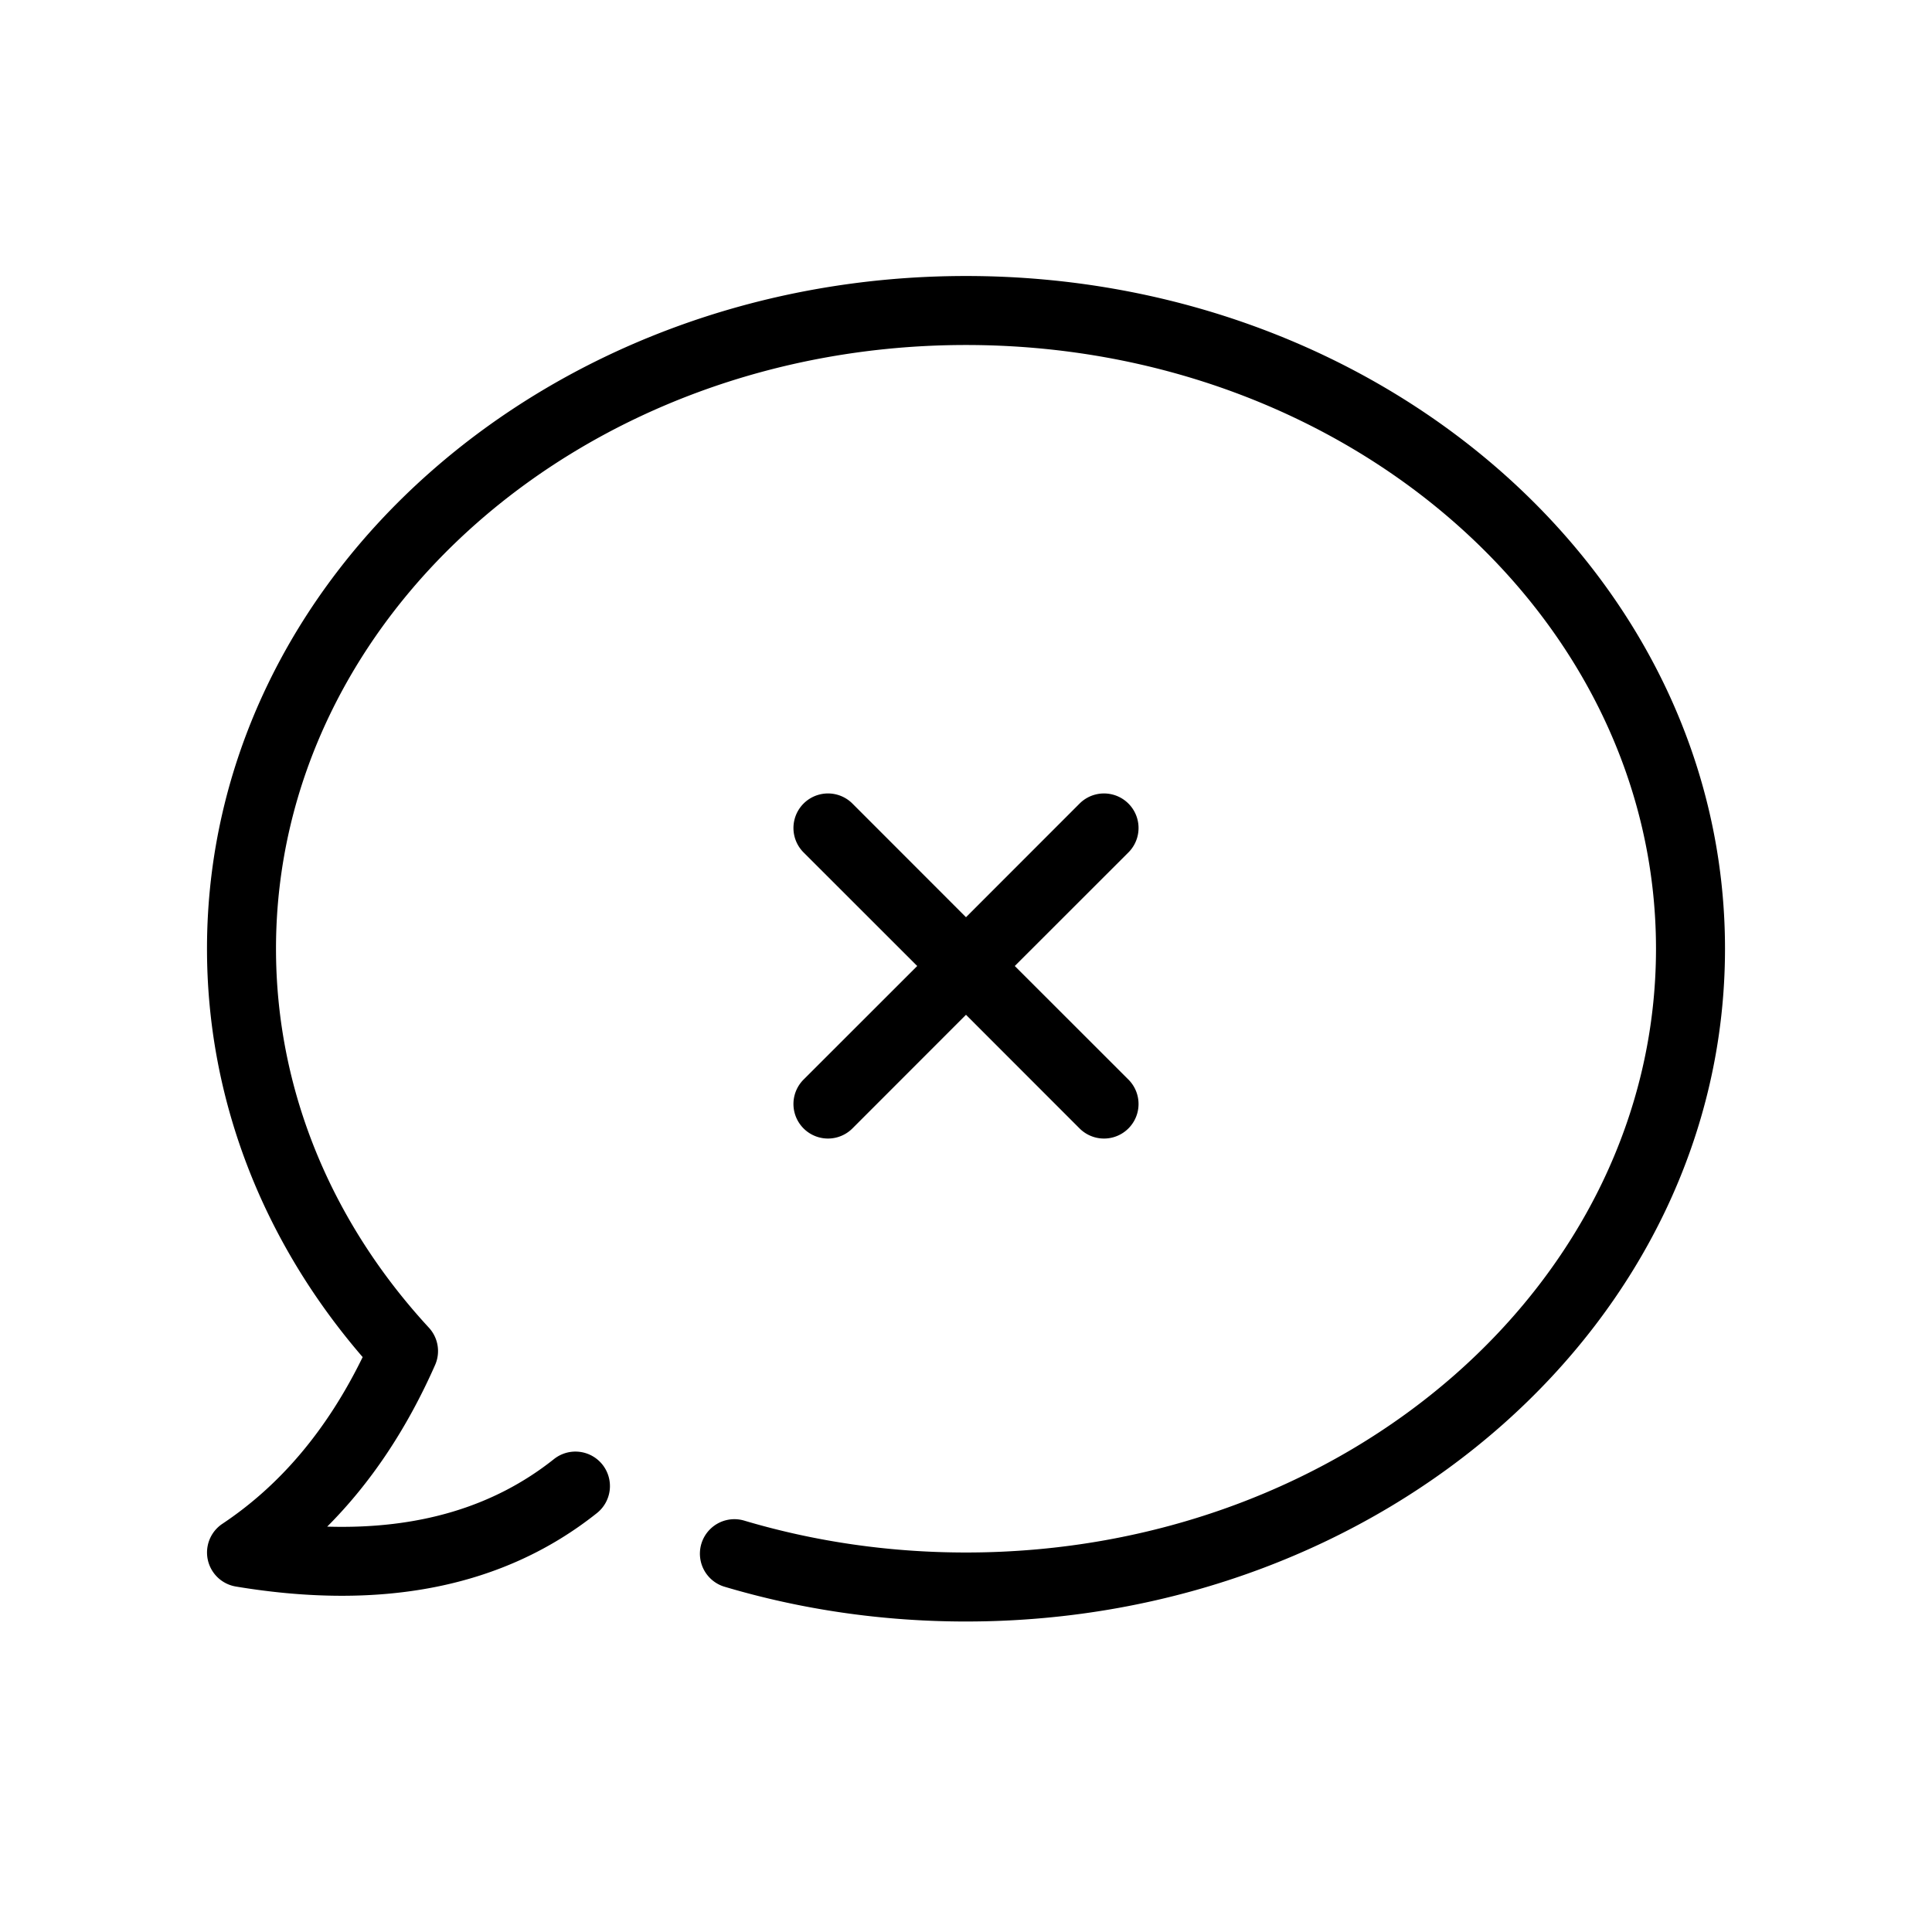 <?xml version="1.0" standalone="no"?><!DOCTYPE svg PUBLIC "-//W3C//DTD SVG 1.1//EN" "http://www.w3.org/Graphics/SVG/1.1/DTD/svg11.dtd"><svg class="icon" width="200px" height="200.00px" viewBox="0 0 1024 1024" version="1.1" xmlns="http://www.w3.org/2000/svg"><path d="M486.144 512l-60.233-60.197a18.286 18.286 0 0 1 25.893-25.893L512 486.144l60.197-60.233a18.286 18.286 0 0 1 25.893 25.893L537.856 512l60.233 60.197a18.286 18.286 0 0 1-25.893 25.893L512 537.856l-60.197 60.233a18.286 18.286 0 0 1-25.893-25.893L486.144 512zM109.714 502.857C109.714 305.371 290.304 146.286 512 146.286s402.286 159.086 402.286 356.571-180.59 356.571-402.286 356.571c-44.142 0-87.333-6.29-128.366-18.542a18.286 18.286 0 0 1 10.459-35.035c37.632 11.227 77.312 17.006 117.906 17.006 202.459 0 365.714-143.835 365.714-320S714.459 182.857 512 182.857 146.286 326.693 146.286 502.857c0 74.057 28.855 144.274 81.042 200.85a18.286 18.286 0 0 1 3.291 19.749c-14.994 33.938-34.085 62.537-57.198 85.687 48.64 1.463 88.43-10.569 120.064-35.694a18.286 18.286 0 1 1 22.747 28.635C267.081 841.143 202.971 853.87 124.965 840.887a18.286 18.286 0 0 1-7.095-33.243c30.793-20.517 55.552-49.883 74.35-88.357C139.118 657.737 109.714 582.327 109.714 502.857z" /></svg>
